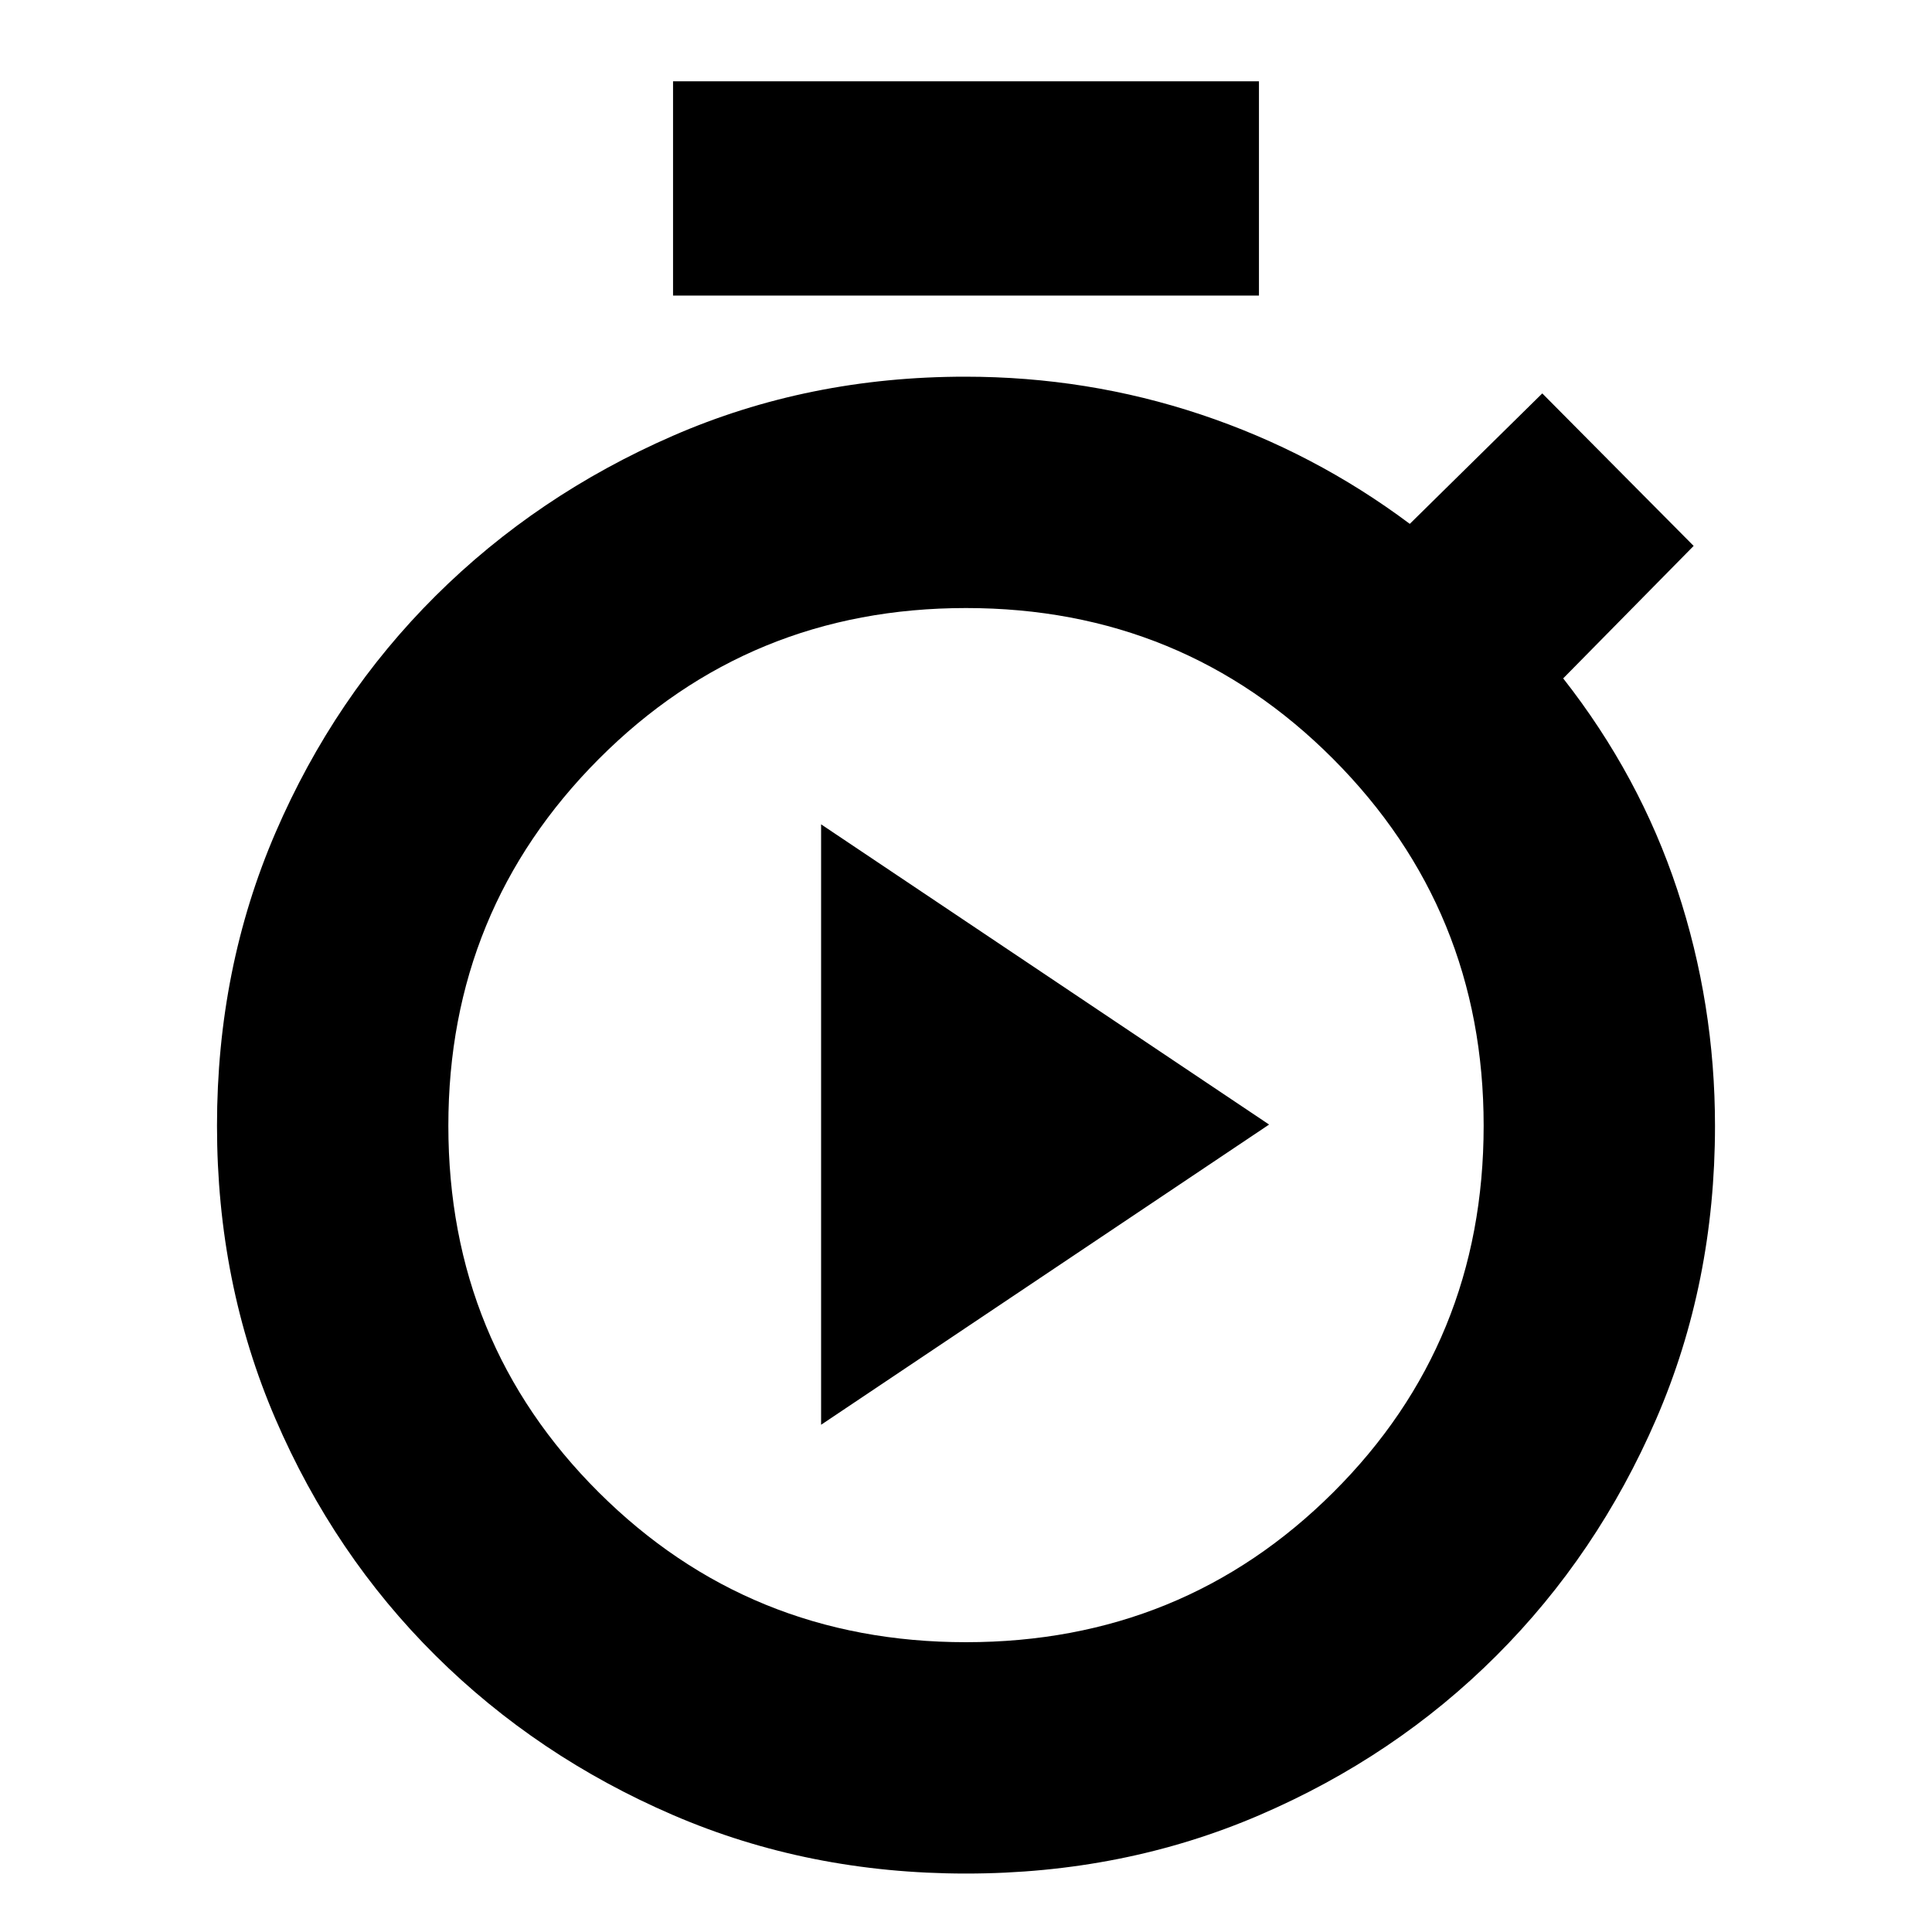 <svg xmlns="http://www.w3.org/2000/svg" height="20" viewBox="0 -960 960 960" width="20"><path d="M334.434-813.13v-106.479h291.132v106.479H334.434ZM480-29.043q-78.261 0-145.701-29.123-67.44-29.124-117.892-79.196-50.451-50.072-79.516-117.55-29.065-67.479-29.065-145.74 0-78.261 29.116-145.713 29.117-67.453 79.504-117.558 50.388-50.105 117.84-79.504 67.453-29.399 145.274-29.399 60.82 0 117.108 18.782 56.289 18.783 103.854 54.348l65.826-64.826 75.218 75.783-64.826 65.826q38 48.435 56.717 105.091 18.717 56.656 18.717 117.314 0 78.117-29.185 145.554-29.186 67.436-79.475 117.67-50.289 50.235-117.771 79.238T480-29.043ZM480-144q107.739 0 182.478-74.456 74.739-74.457 74.739-182.196 0-107.174-74.739-182.195Q587.739-657.869 480-657.869t-182.478 75.022q-74.739 75.021-74.739 182.195 0 107.739 74.739 182.196Q372.261-144 480-144Zm0-256.652Zm-72 148.609 222.609-149.174L408-550.391v298.348Z"/></svg>